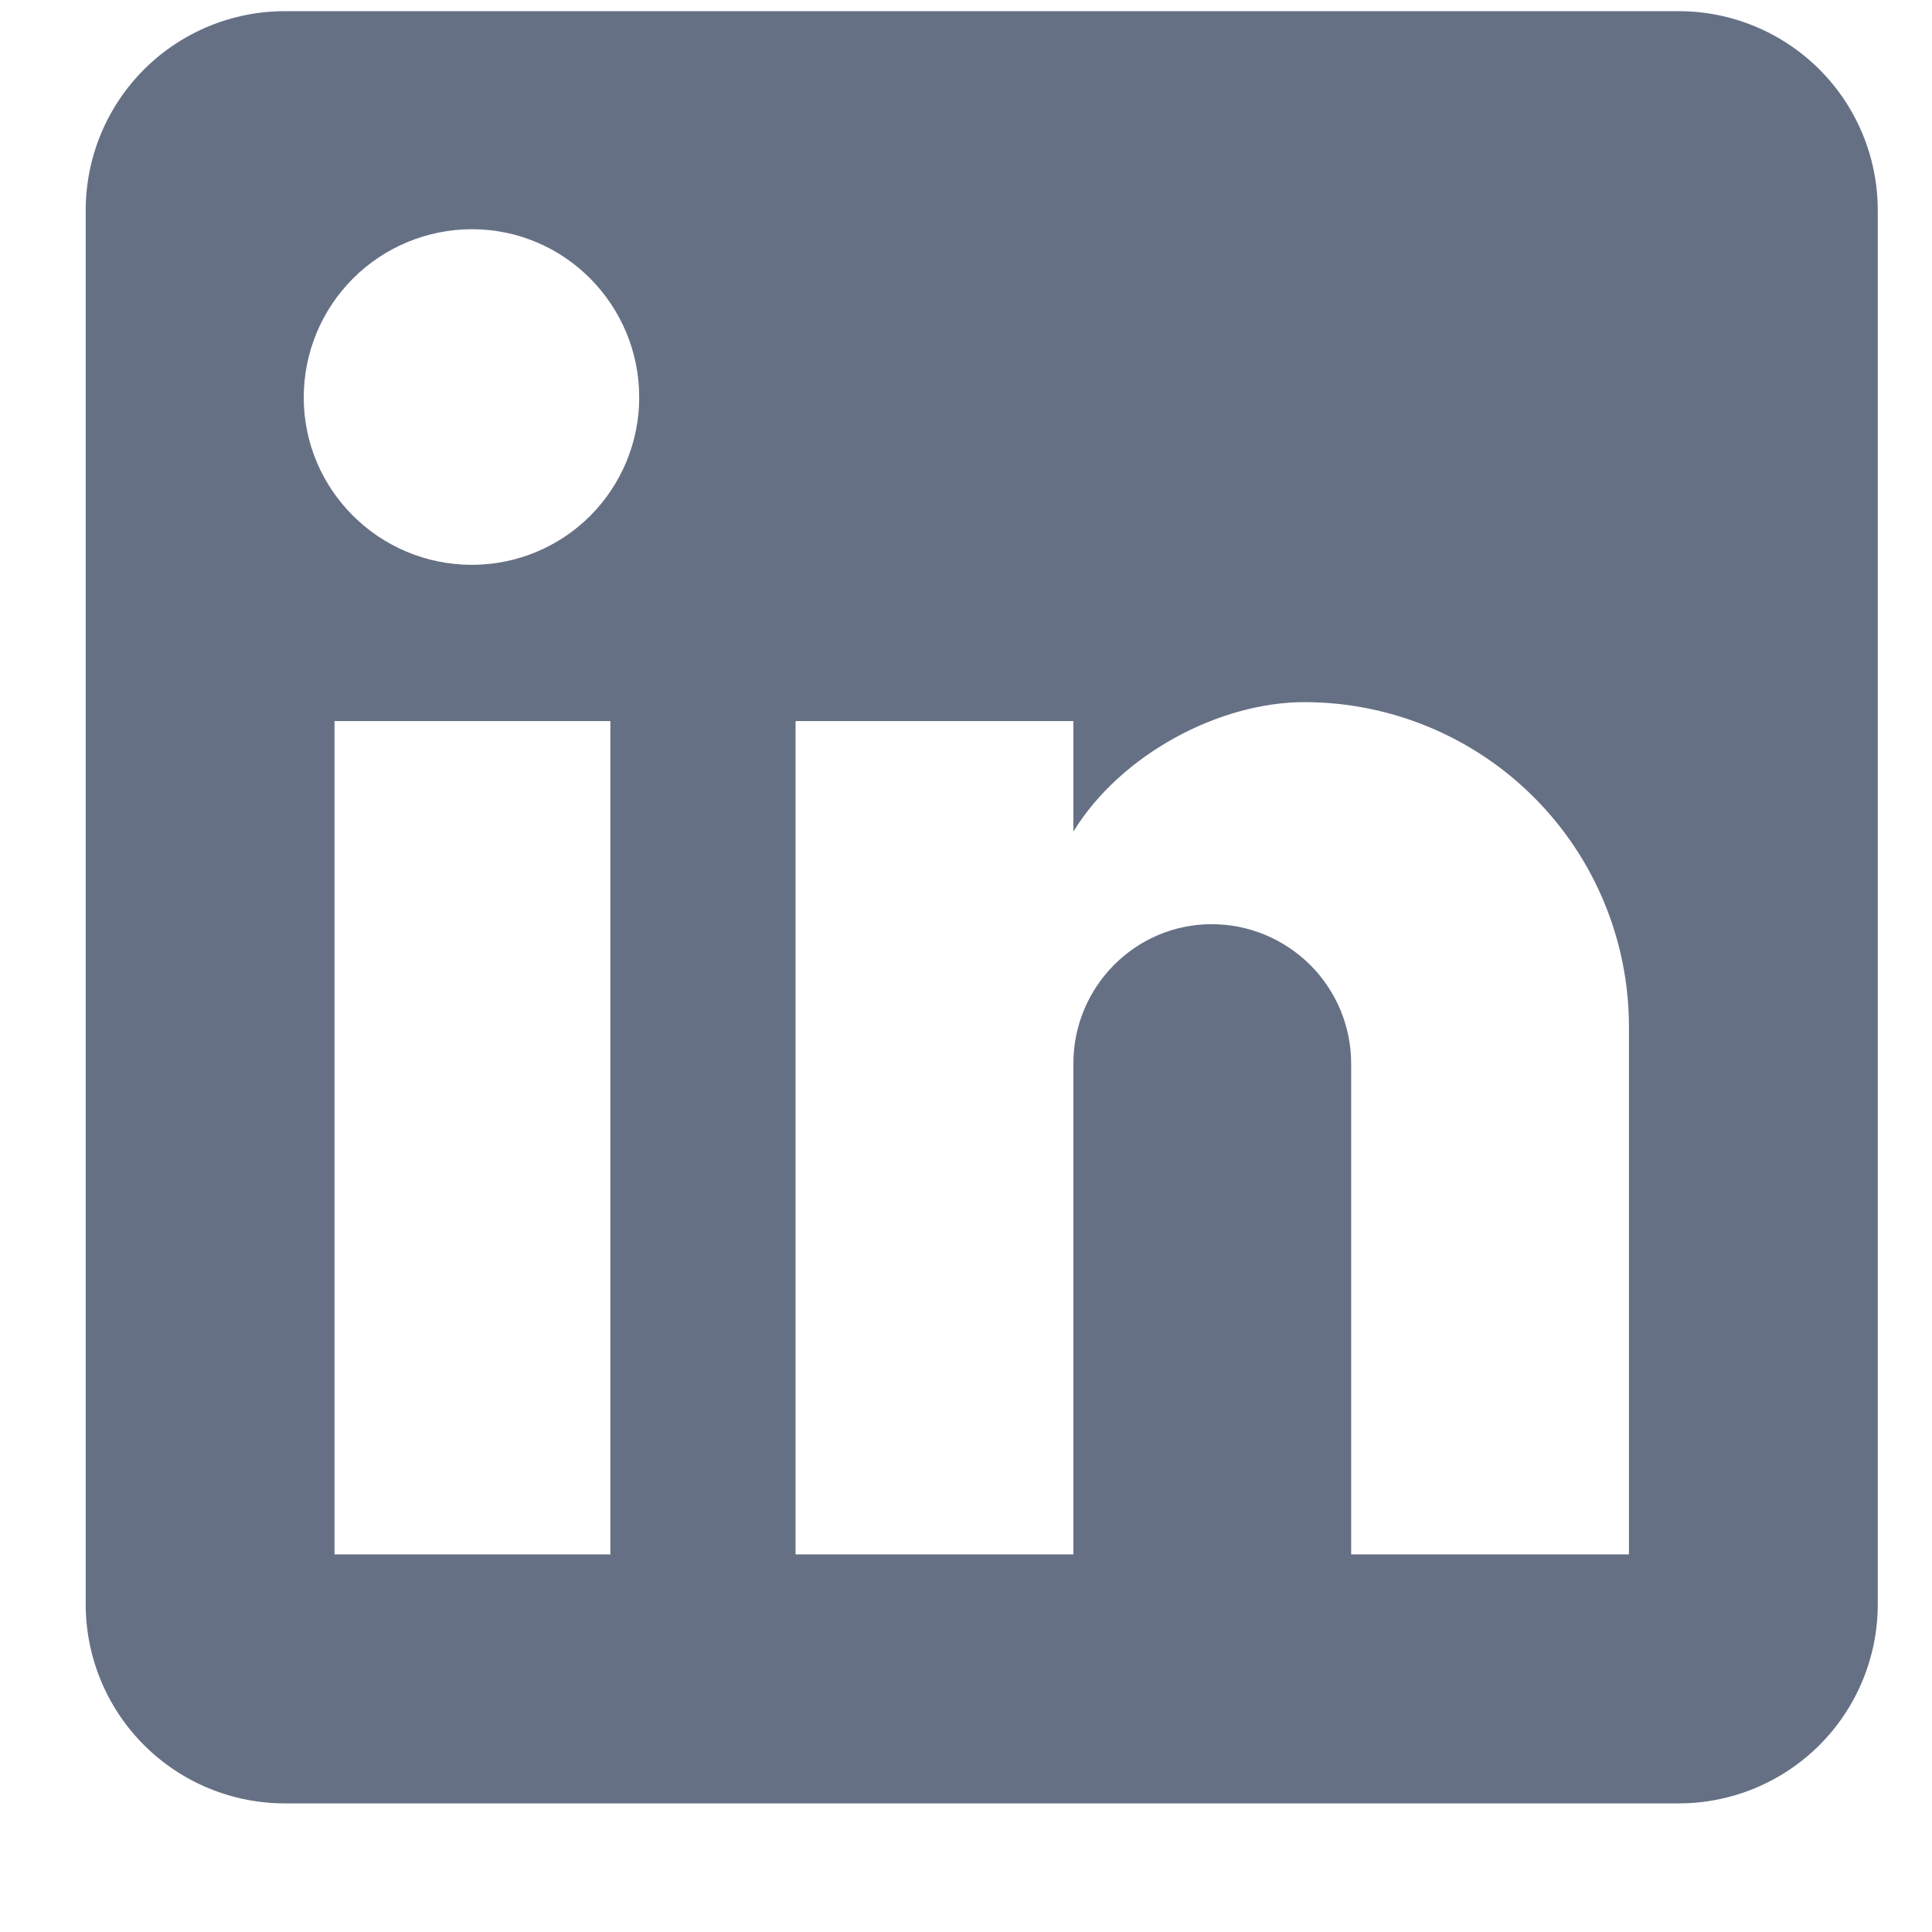<svg width="14" height="14" viewBox="0 0 14 14" fill="none" xmlns="http://www.w3.org/2000/svg">
<path d="M12.165 0.081C12.547 0.081 12.914 0.233 13.185 0.504C13.455 0.774 13.607 1.141 13.607 1.524V11.625C13.607 12.008 13.455 12.375 13.185 12.645C12.914 12.916 12.547 13.068 12.165 13.068H2.064C1.681 13.068 1.314 12.916 1.043 12.645C0.773 12.375 0.621 12.008 0.621 11.625V1.524C0.621 1.141 0.773 0.774 1.043 0.504C1.314 0.233 1.681 0.081 2.064 0.081H12.165ZM11.804 11.264V7.44C11.804 6.816 11.556 6.218 11.115 5.777C10.674 5.336 10.075 5.088 9.452 5.088C8.838 5.088 8.124 5.463 7.778 6.026V5.225H5.765V11.264H7.778V7.707C7.778 7.152 8.225 6.697 8.781 6.697C9.049 6.697 9.305 6.804 9.495 6.993C9.684 7.182 9.791 7.439 9.791 7.707V11.264H11.804ZM3.42 4.093C3.741 4.093 4.05 3.965 4.277 3.738C4.504 3.51 4.632 3.202 4.632 2.88C4.632 2.209 4.091 1.661 3.42 1.661C3.097 1.661 2.786 1.79 2.558 2.018C2.329 2.247 2.201 2.557 2.201 2.88C2.201 3.551 2.749 4.093 3.42 4.093ZM4.423 11.264V5.225H2.424V11.264H4.423Z" fill="#667085"/>
</svg>
